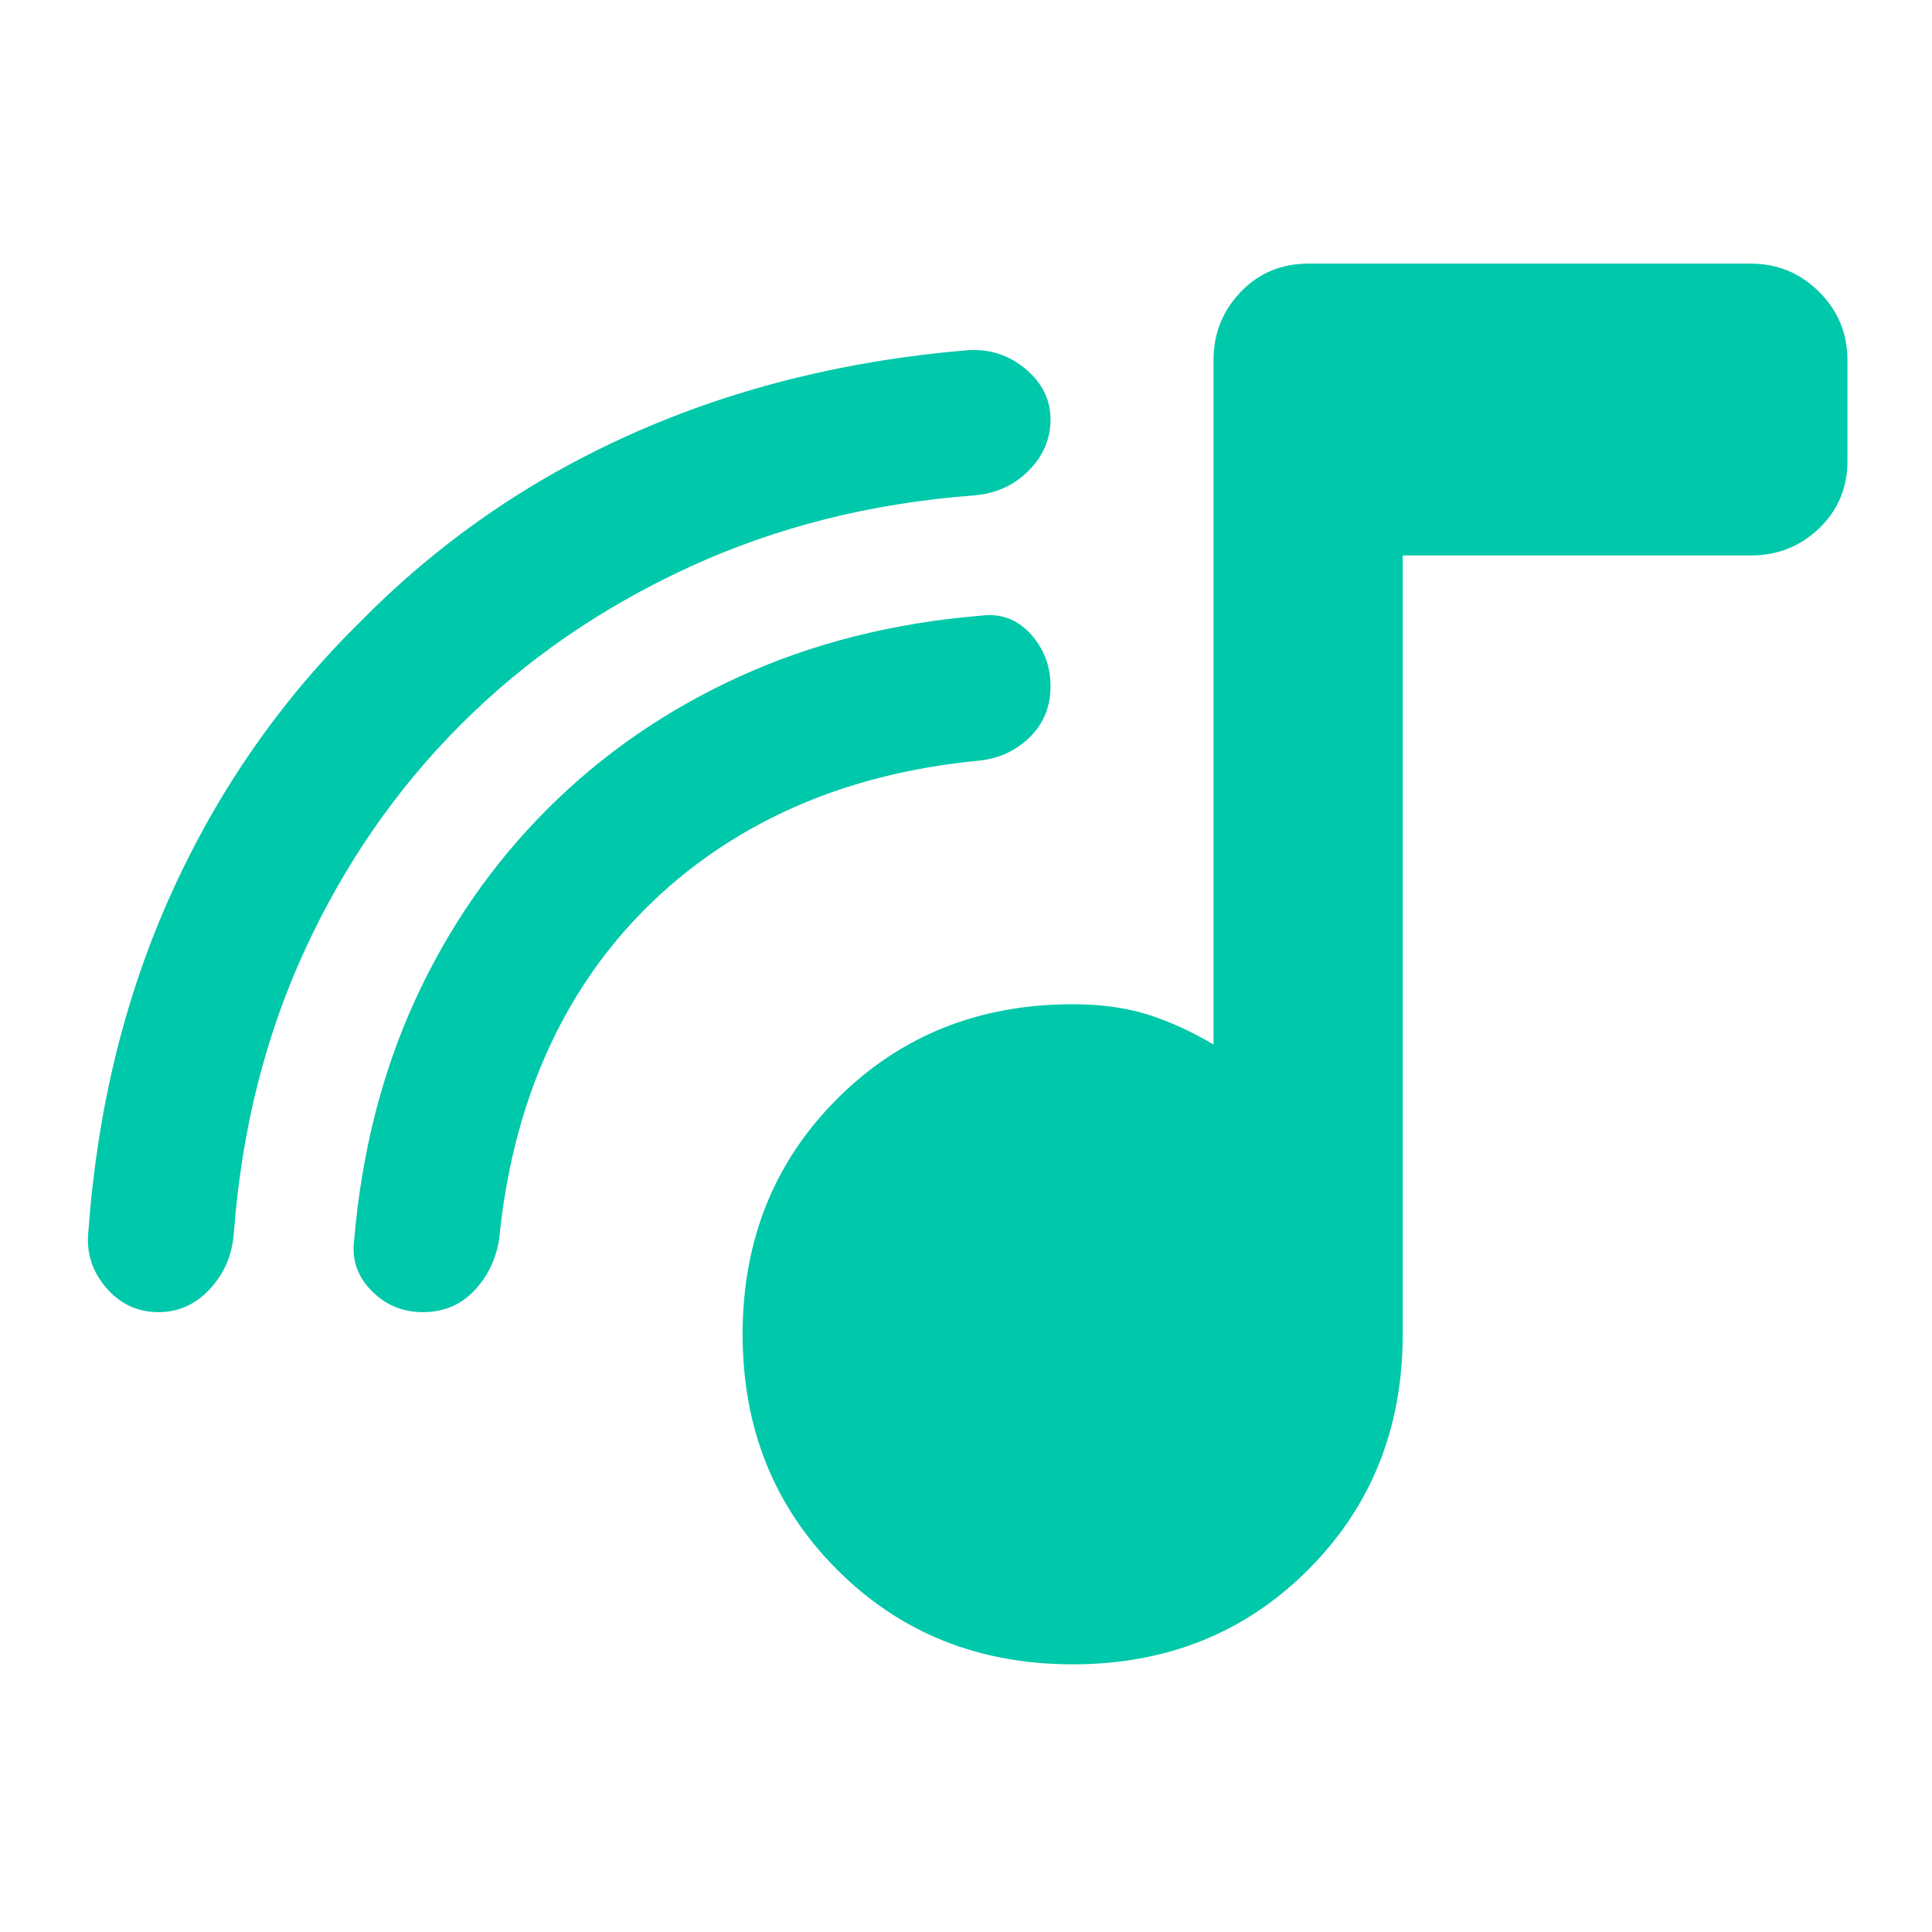 <svg xmlns="http://www.w3.org/2000/svg" height="48" viewBox="0 -960 960 960" width="48"><path fill="rgb(0, 200, 170)" d="M533-133q-70.01 0-117.01-46.99Q369-226.99 369-297t46.99-117.01Q462.99-461 533-461q20.81 0 36.9 5 16.1 5 33.1 15v-340q0-19.88 13.5-33.94Q630-829 650-829h220q19.88 0 33.94 14.06Q918-800.88 918-781v50q0 20-14.06 33.5T870-684H697v387q0 70.01-46.99 117.01Q603.01-133 533-133ZM229-600q-48 48-77.5 112t-35.3 140.59Q115-331 104.31-319.5 93.61-308 78.81-308 63-308 52.5-320.42 42-332.84 44-349q6.69-91.12 41.35-167.56Q120-593 179-651q58-59 134.44-93.2Q389.88-778.41 481-786q16.37-1 28.69 9.41 12.31 10.41 12.31 25T511-726q-11 11-27.41 12.2Q407-708 342-678q-65 30-113 78Zm92.22 91Q290-478 271.5-436.5T248-344q-2.54 15.18-12.62 25.59Q225.3-308 210.15-308t-25.65-10.74q-10.5-10.74-8.5-25.39 5.65-65.18 30.32-119.02Q231-517 272-558q41-41 95.5-65.84 54.49-24.83 119.81-30.23Q502-656 512-645.09q10 10.91 10 26.12 0 15.2-10.41 25.37Q501.18-583.43 486-582q-51 5-92.28 23.5t-72.5 49.5Z"/></svg>